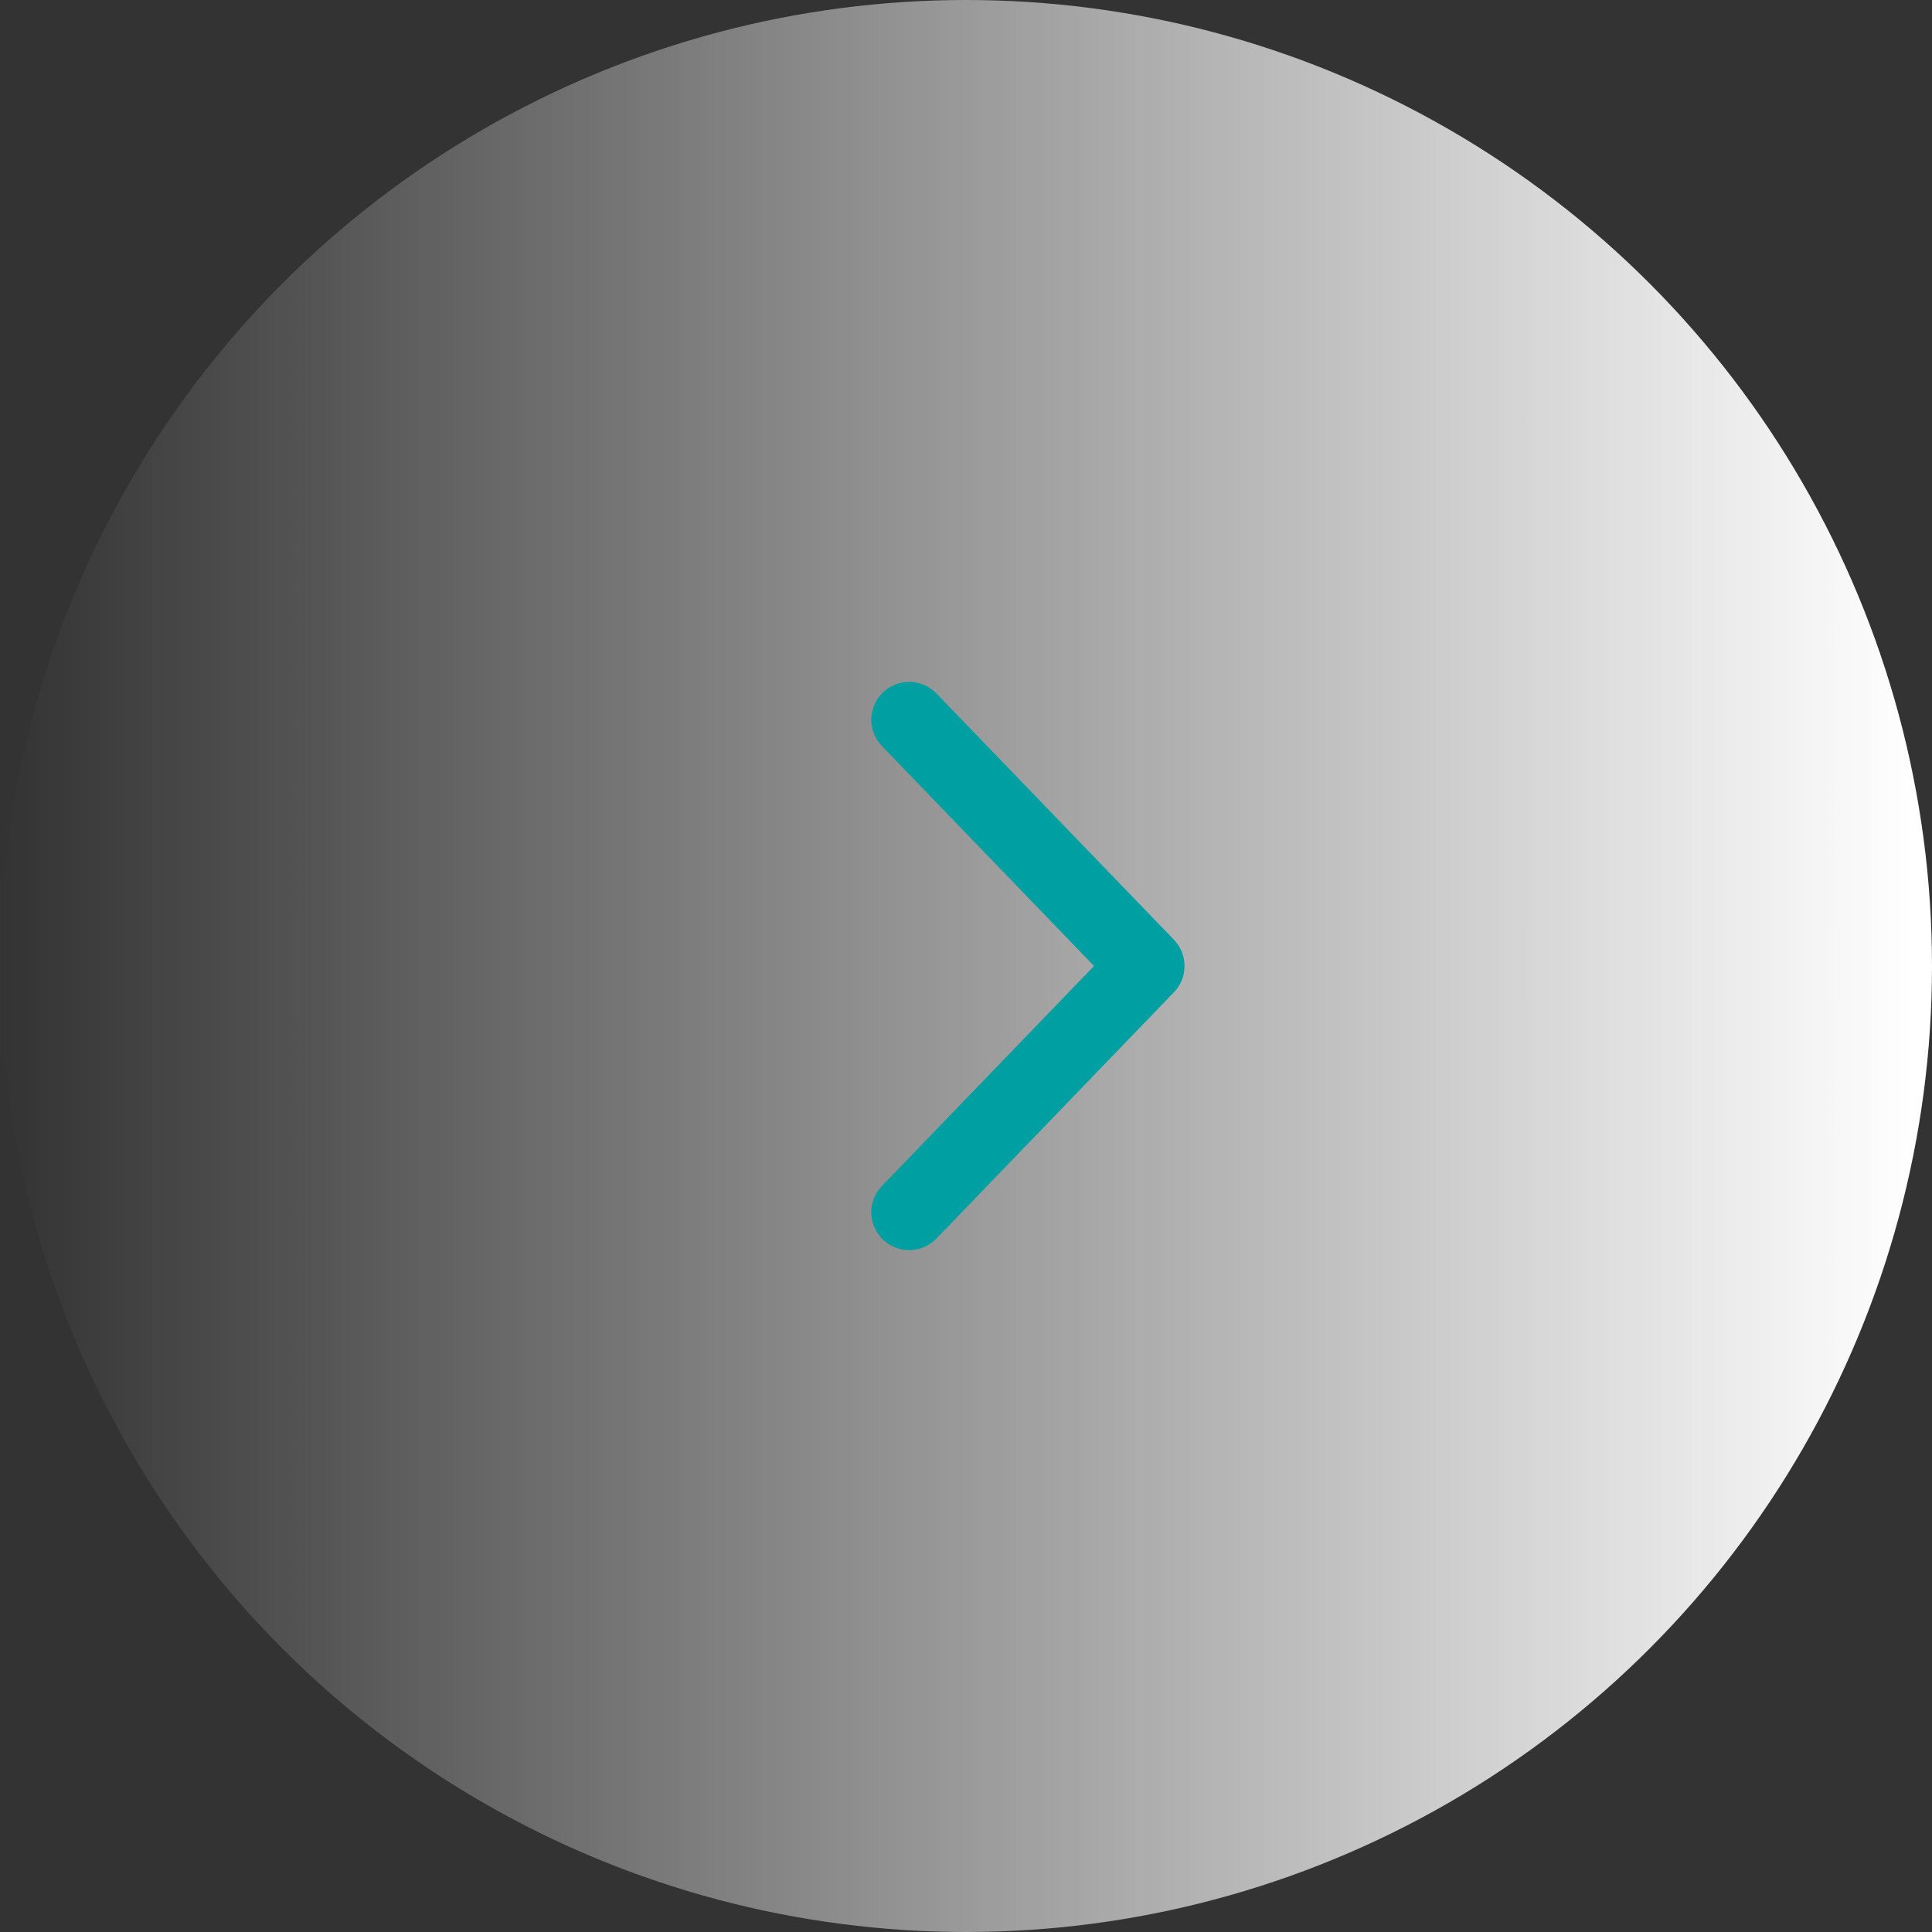 <svg width="51" height="51" viewBox="0 0 51 51" fill="none" xmlns="http://www.w3.org/2000/svg">
<rect x="0" y="0" width="51" height="51" fill="#333333" stroke="none"/>
<circle cx="25.5" cy="25.5" r="25.5" transform="matrix(-1 0 0 1 51 0)" fill="url(#paint0_linear_1171_455)"/>
<path d="M30.268 25.5L24 32L30.268 25.5ZM30.268 25.5L24 19L30.268 25.5Z" fill="#B5BDCA"/>
<path d="M24 32L30.268 25.5L24 19" stroke="#009FA2" stroke-width="2" stroke-linecap="round" stroke-linejoin="round"/>
<defs>
<linearGradient id="paint0_linear_1171_455" x1="0.5" y1="26" x2="51" y2="26" gradientUnits="userSpaceOnUse">
<stop stop-color="white"/>
<stop offset="1" stop-color="white" stop-opacity="0"/>
</linearGradient>
</defs>
</svg>
